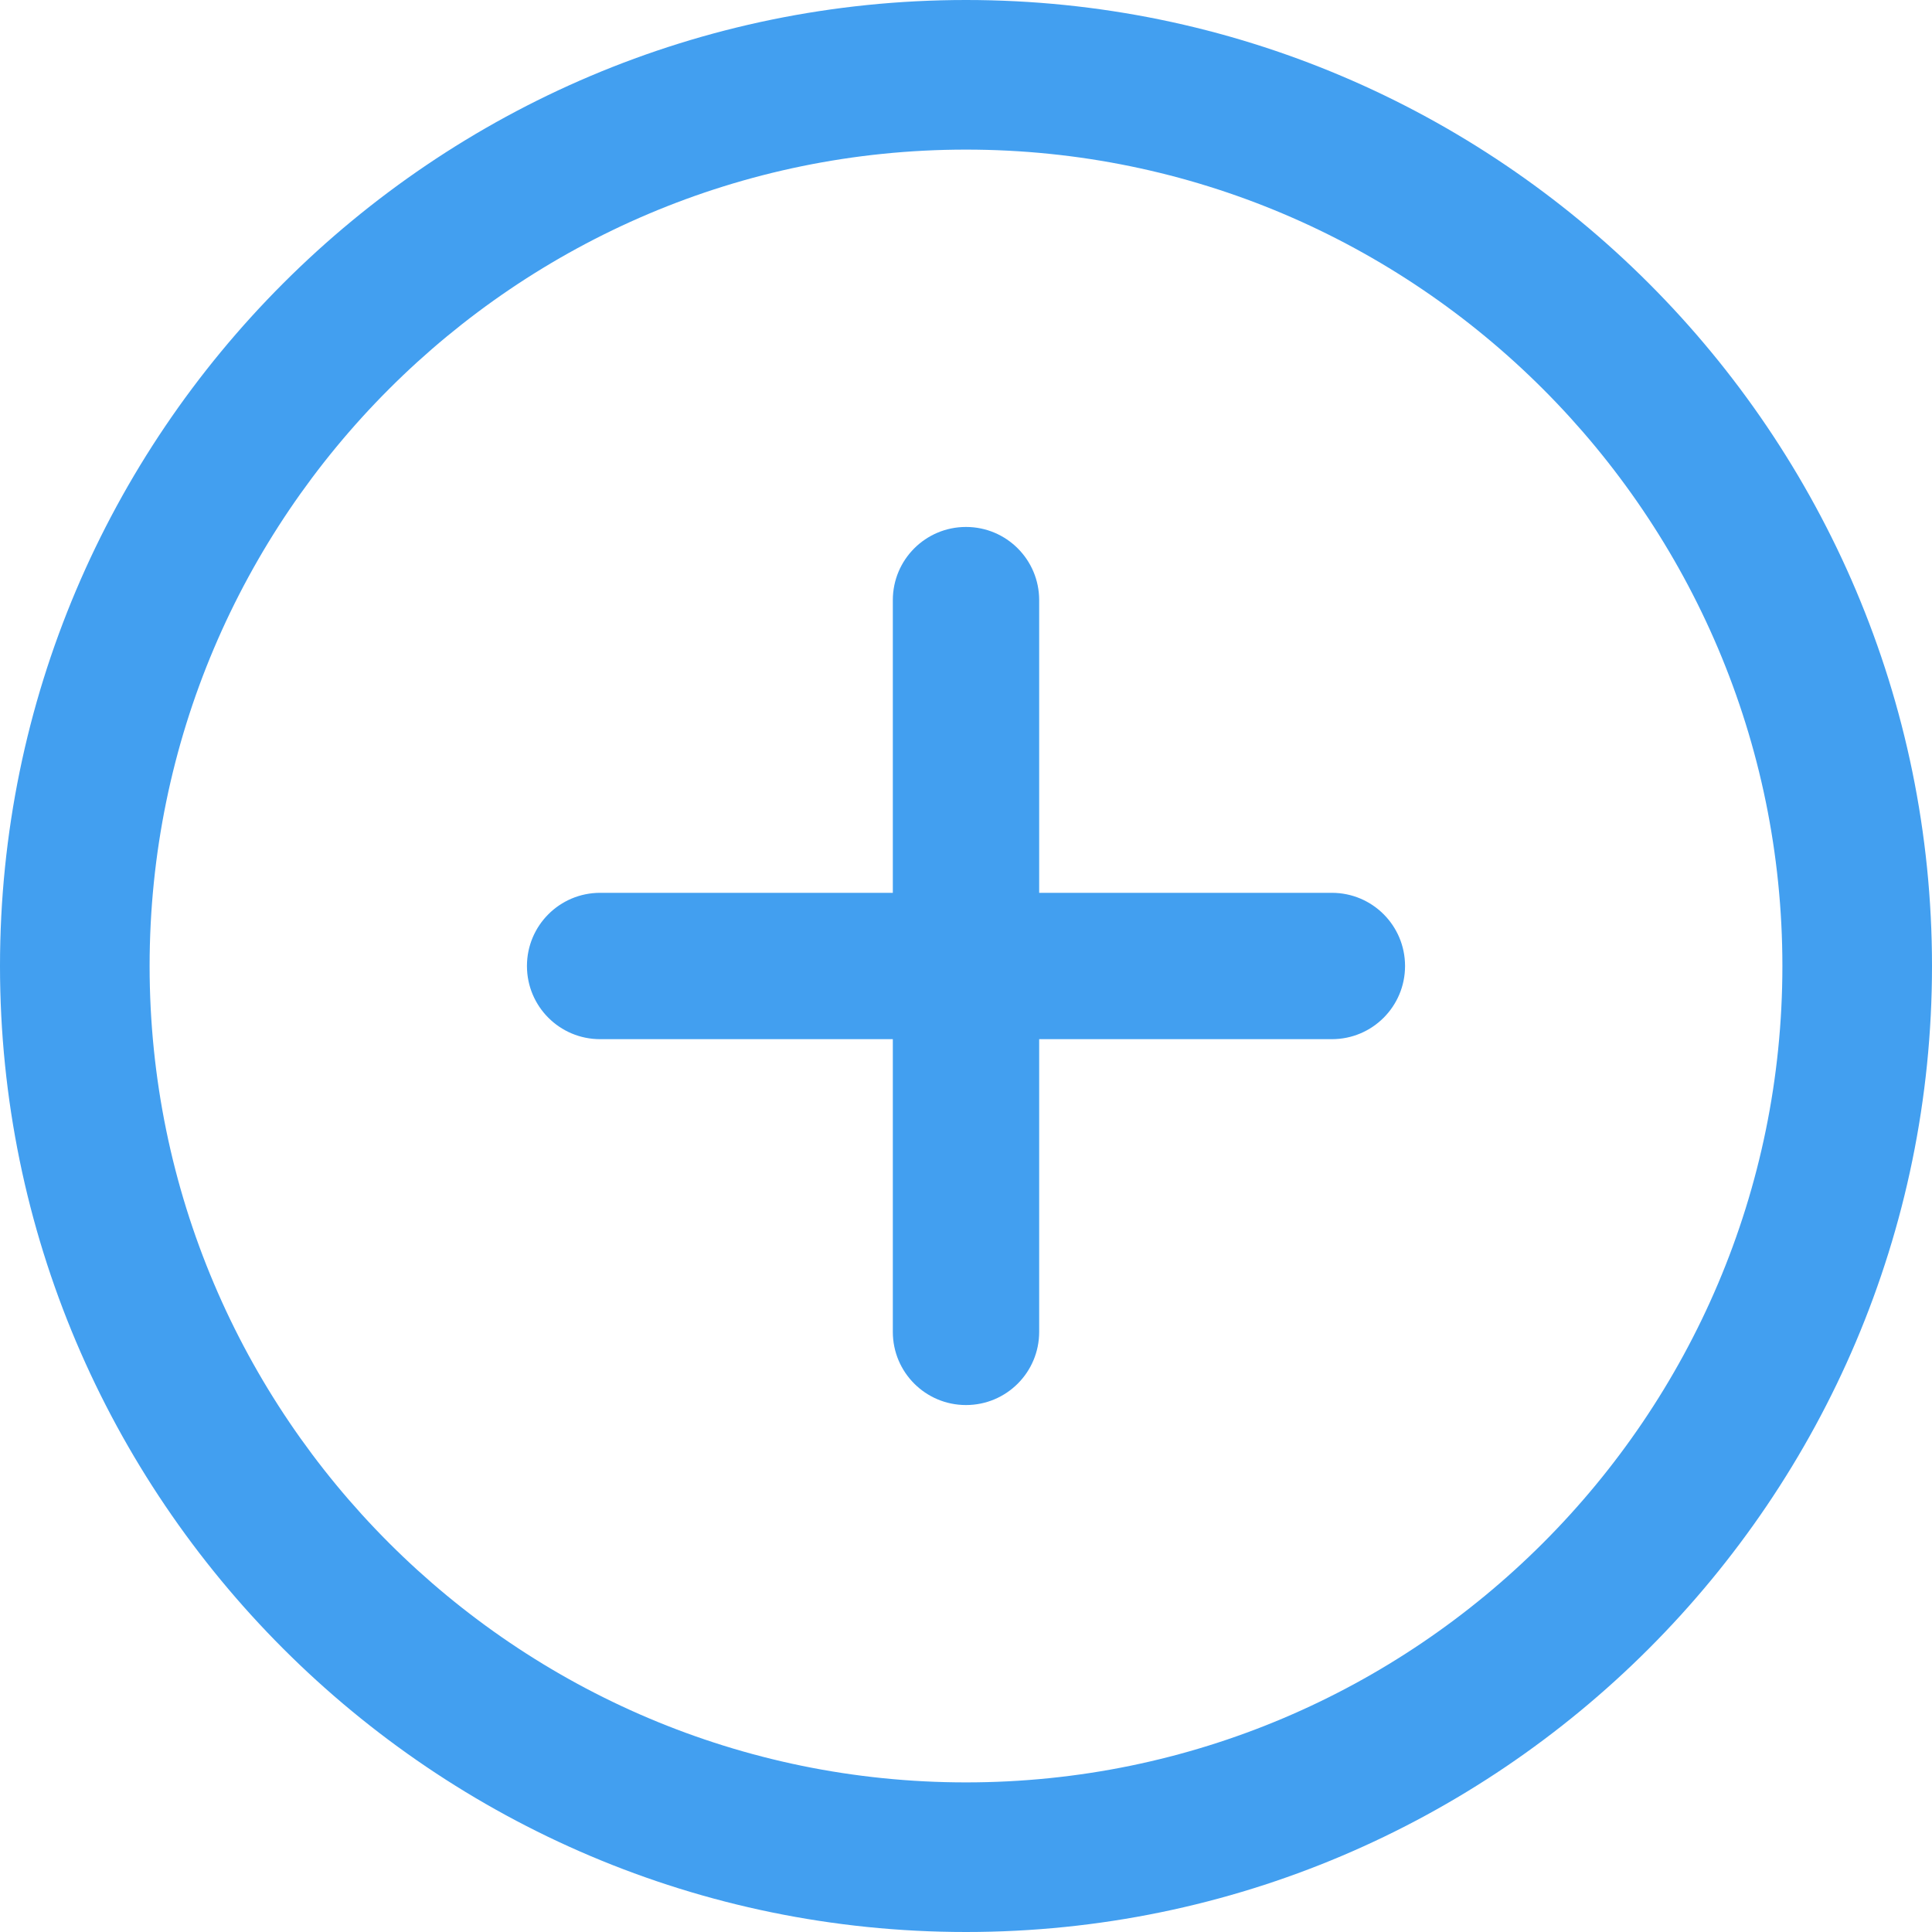 <?xml version="1.0" encoding="UTF-8"?>
<svg width="16px" height="16px" viewBox="0 0 16 16" version="1.1" xmlns="http://www.w3.org/2000/svg" xmlns:xlink="http://www.w3.org/1999/xlink">
    <!-- Generator: Sketch 54.1 (76490) - https://sketchapp.com -->
    <title>add</title>
    <desc>Created with Sketch.</desc>
    <g id="Page-1" stroke="none" stroke-width="1" fill="none" fill-rule="evenodd">
        <g id="work-history-2" transform="translate(-50, -811)" fill="#429FF0" fill-rule="nonzero">
            <g id="Group-9" transform="translate(50, 797)">
                <g id="Group-7" transform="translate(0, 14)">
                    <g id="add">
                        <path d="M8,0 C3.589,0 0,3.589 0,8 C0,12.411 3.589,16 8,16 C12.411,16 16,12.411 16,8 C16,3.589 12.411,0 8,0 Z M8,14.761 C4.273,14.761 1.239,11.728 1.239,8 C1.239,4.272 4.273,1.239 8,1.239 C11.727,1.239 14.761,4.272 14.761,8 C14.761,11.728 11.728,14.761 8,14.761 Z" id="Shape"></path>
                        <path d="M11.03,7.394 L8.606,7.394 L8.606,4.97 C8.606,4.635 8.335,4.364 8,4.364 C7.665,4.364 7.394,4.635 7.394,4.97 L7.394,7.394 L4.97,7.394 C4.635,7.394 4.364,7.665 4.364,8 C4.364,8.335 4.635,8.606 4.97,8.606 L7.394,8.606 L7.394,11.03 C7.394,11.365 7.665,11.636 8,11.636 C8.335,11.636 8.606,11.365 8.606,11.03 L8.606,8.606 L11.03,8.606 C11.365,8.606 11.636,8.335 11.636,8 C11.636,7.665 11.365,7.394 11.03,7.394 Z" id="Path"></path>
                    </g>
                </g>
            </g>
        </g>
    </g>
</svg>